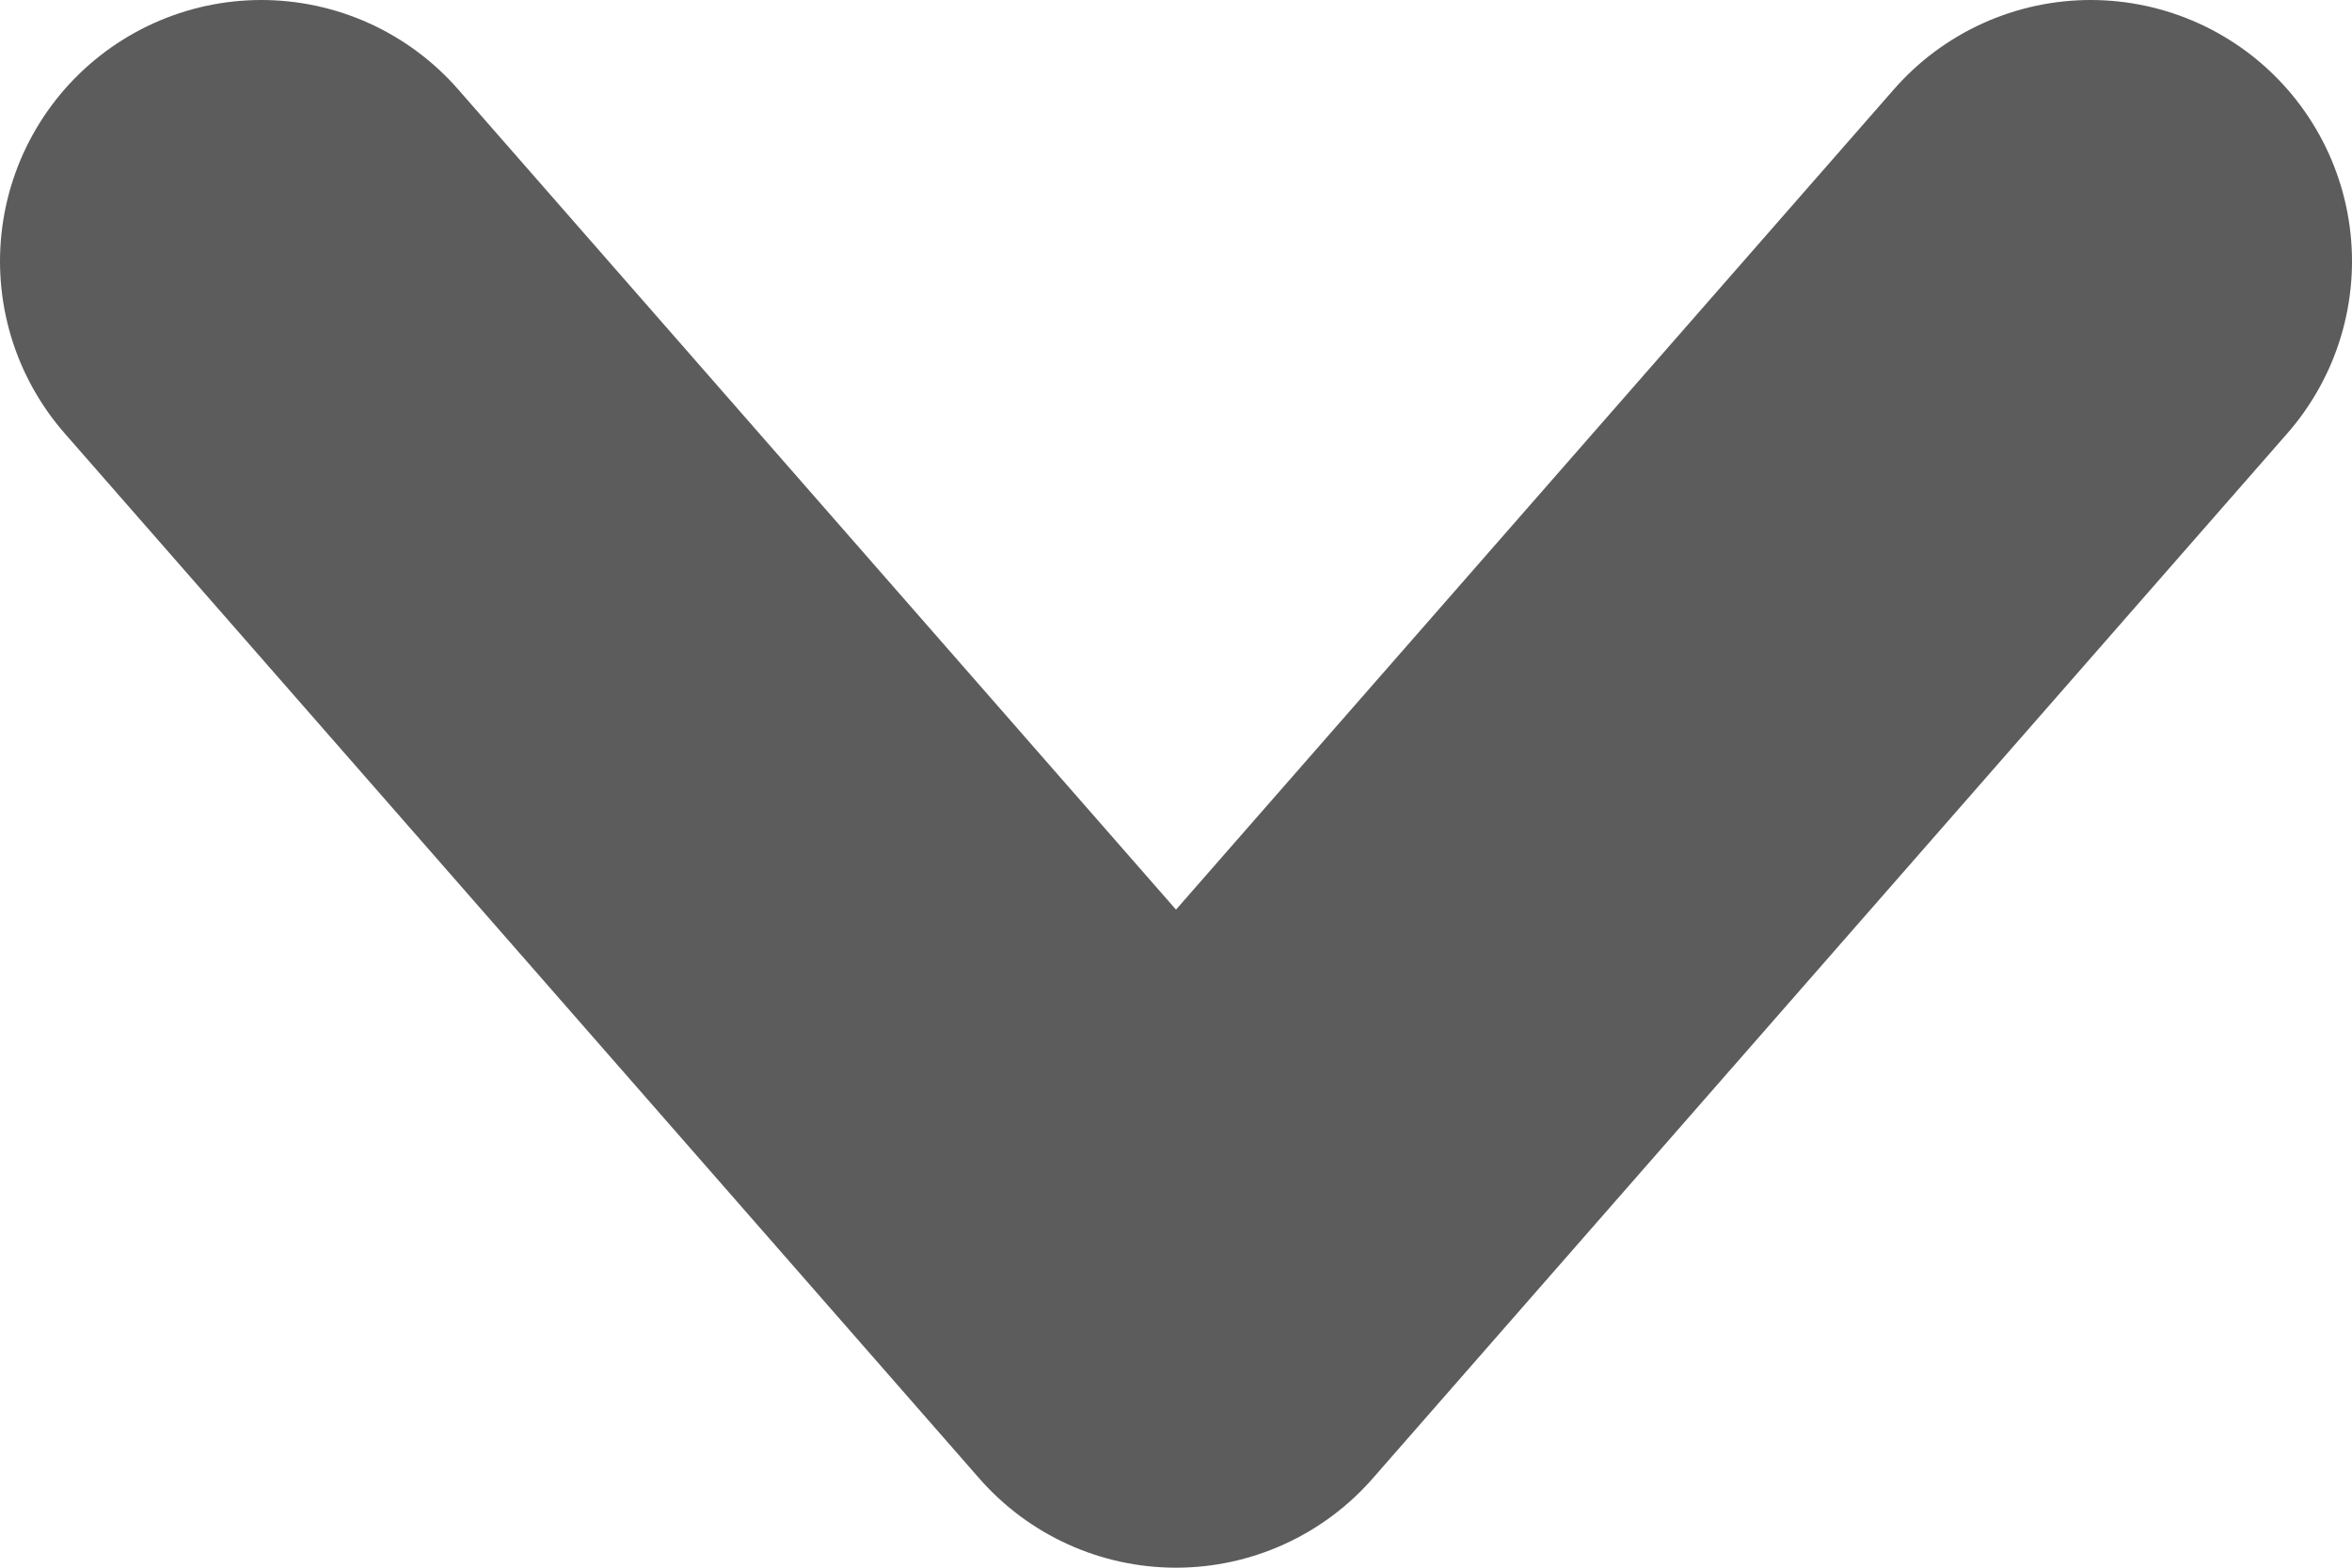 <svg width="9" height="6" viewBox="0 0 9 6" fill="none" xmlns="http://www.w3.org/2000/svg">
<path d="M1 1L4.5 5L8 1" stroke="#5C5C5C" stroke-width="2" stroke-linecap="round" stroke-linejoin="round"/>
</svg>
